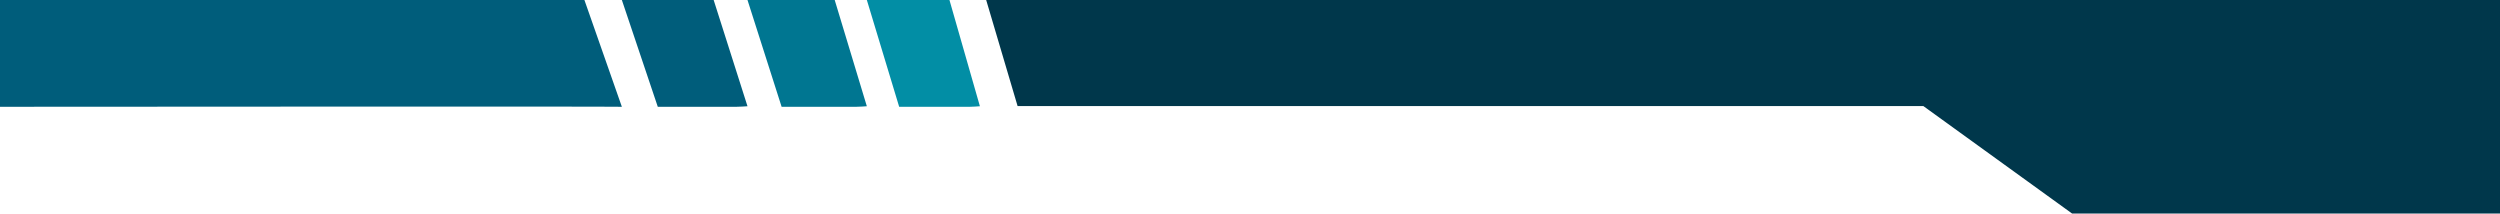 <svg width="398" height="34" viewBox="0 0 398 34" fill="none" xmlns="http://www.w3.org/2000/svg">
<path d="M398 34H329.885L306.196 16.885H162L157 0H398V34Z" fill="#00374B"/>
<path d="M0 0V17C0 17 98.756 16.93 99 17L93.039 0.002L0 0Z" fill="#005D7B"/>
<path d="M99 0L104.719 17H113.614H117.245C117.85 17 118.425 16.943 119 16.915L113.614 0H99Z" fill="#005D7B"/>
<path d="M119 0L124.433 17H132.884H136.333C136.908 17 137.454 16.943 138 16.915L132.884 0H119Z" fill="#007691"/>
<path d="M138 0L143.147 17H151.153H154.421C154.965 17 155.483 16.943 156 16.915L151.153 0H138Z" fill="#028EA5"/>
</svg>
